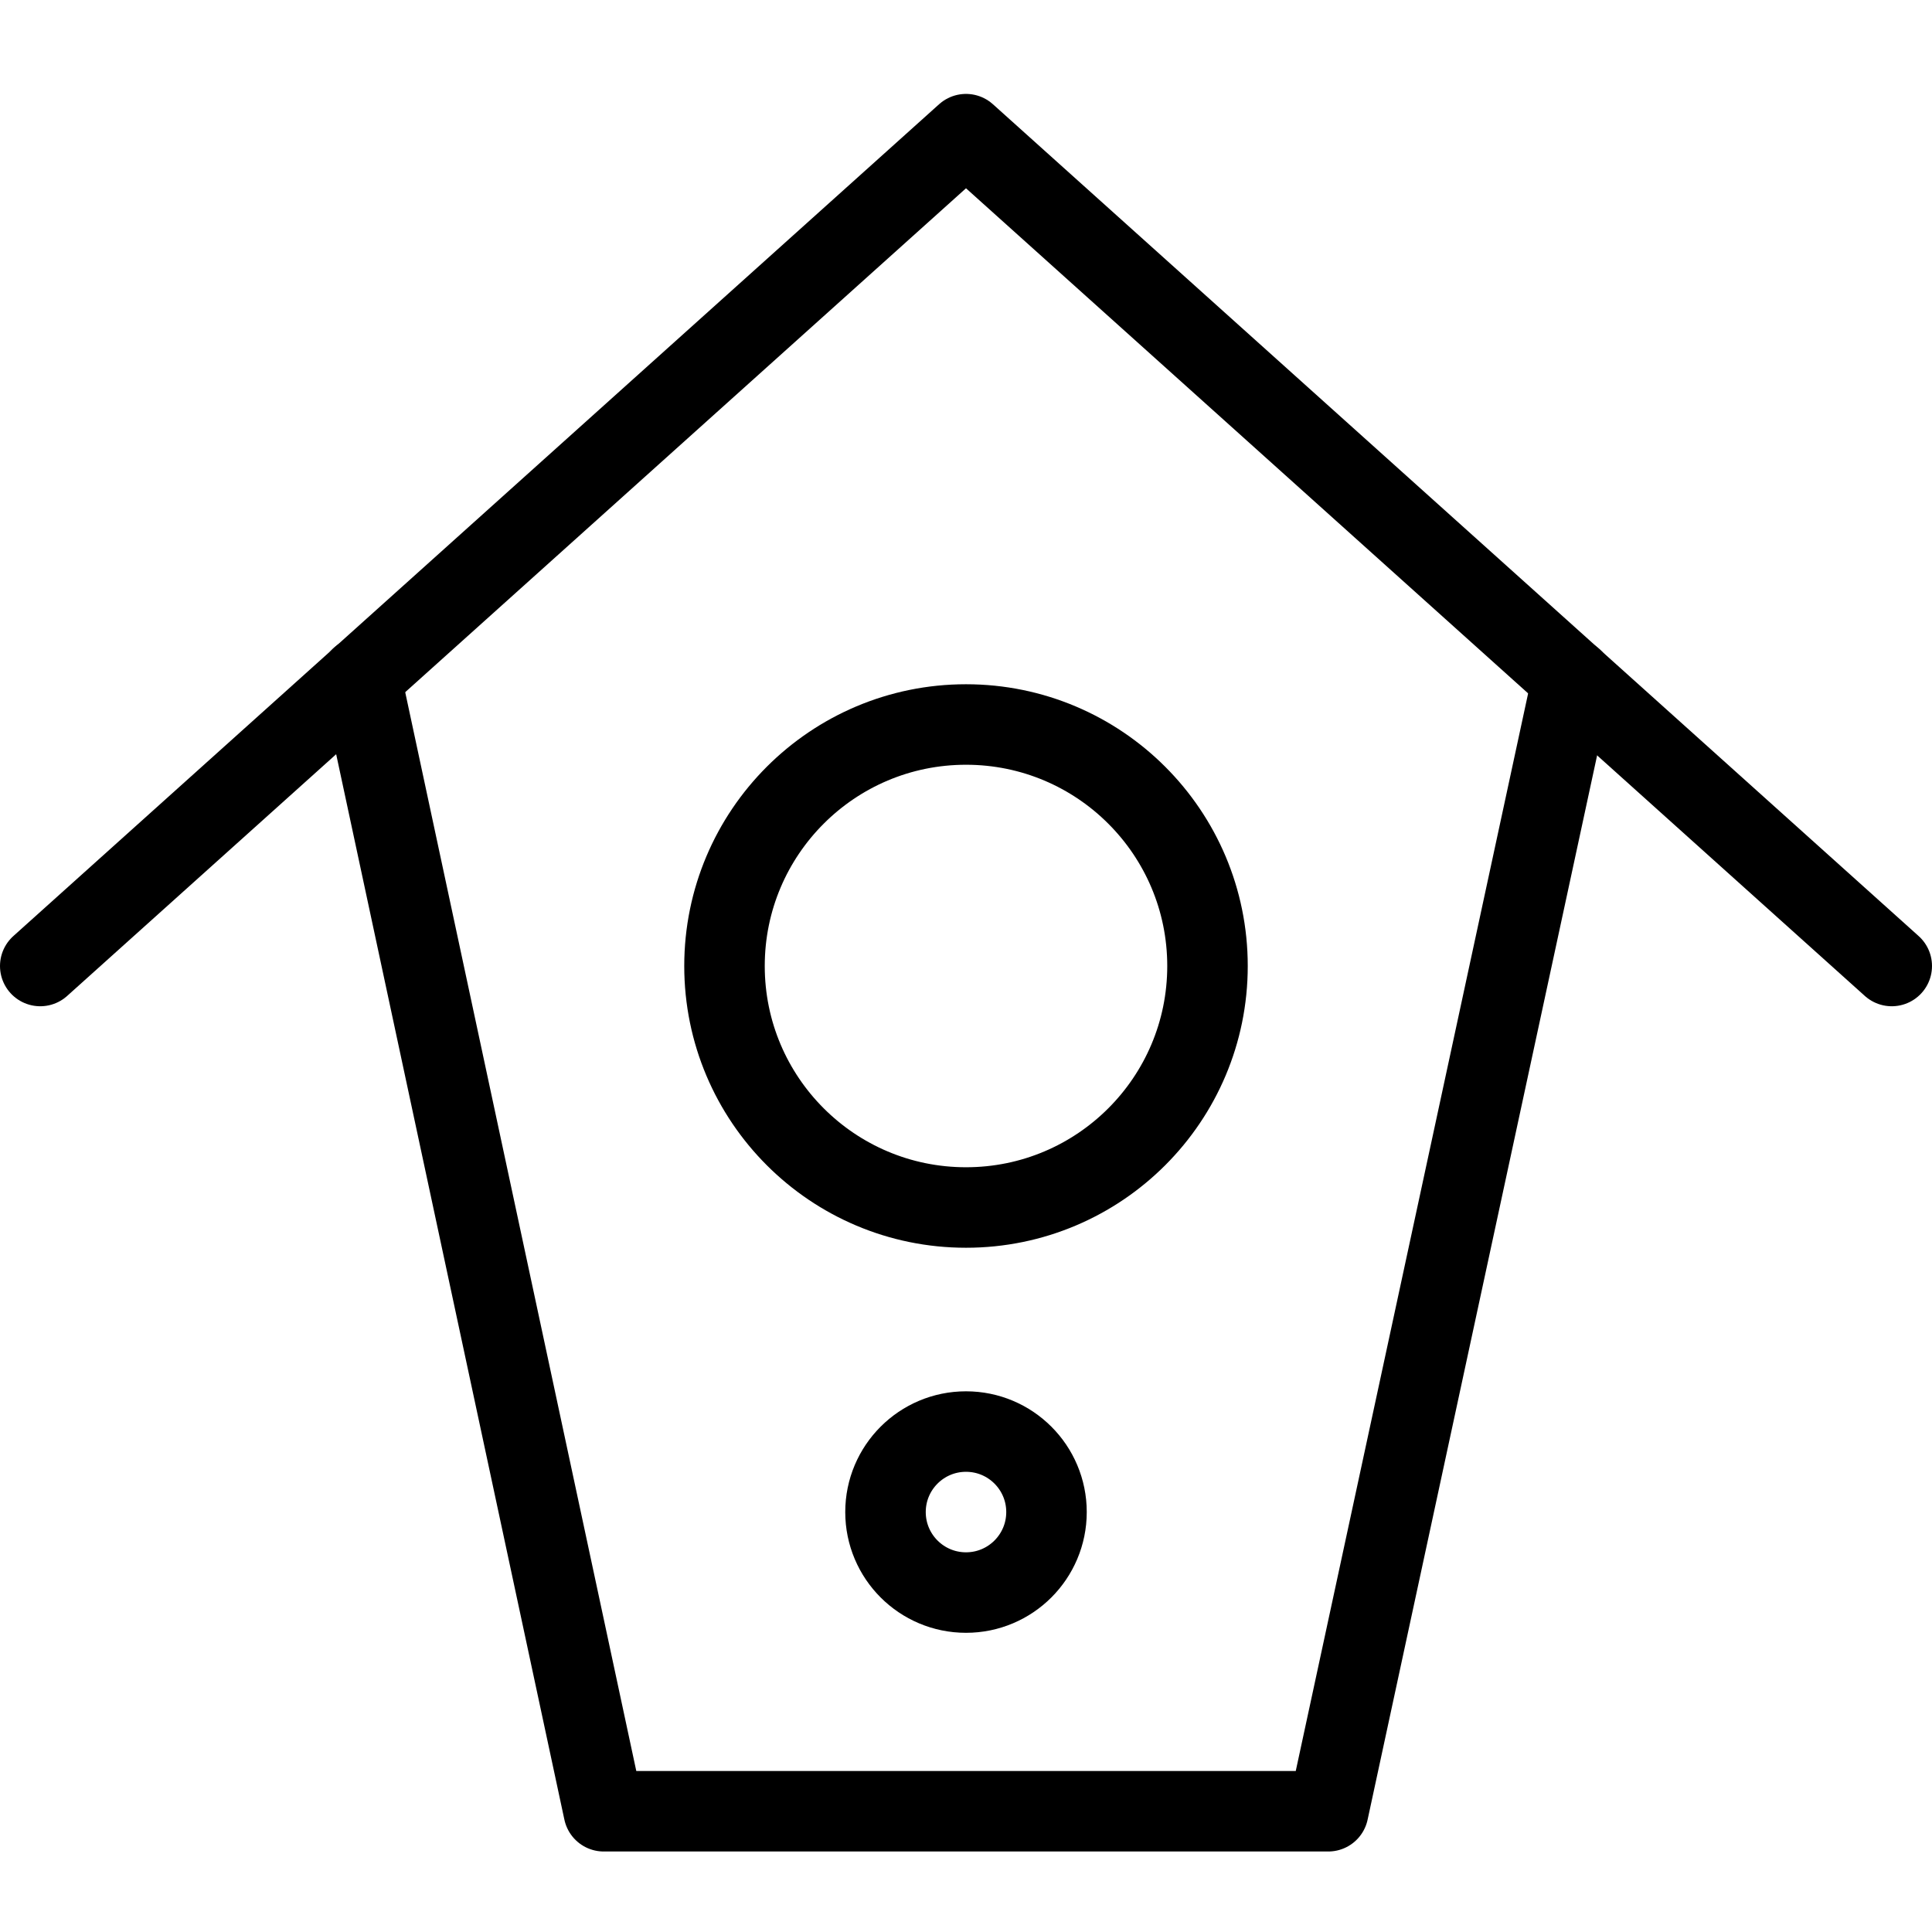 <svg xmlns="http://www.w3.org/2000/svg" viewBox="0 0 144 144"><polyline points="26.9 50.5 45 135 99 135 117.2 50.6" style="fill:none;stroke:#000;stroke-linecap:round;stroke-linejoin:round;stroke-width:6px"/><polyline points="3 72 72 10 141 72" style="fill:none;stroke:#000;stroke-linecap:round;stroke-linejoin:round;stroke-width:6px"/><circle cx="72" cy="72" r="18" style="fill:none;stroke:#000;stroke-linecap:round;stroke-linejoin:round;stroke-width:6px"/><circle cx="72" cy="112.7" r="6" style="fill:none;stroke:#000;stroke-linecap:round;stroke-linejoin:round;stroke-width:6px"/><rect width="144" height="144" style="fill:none"/></svg>